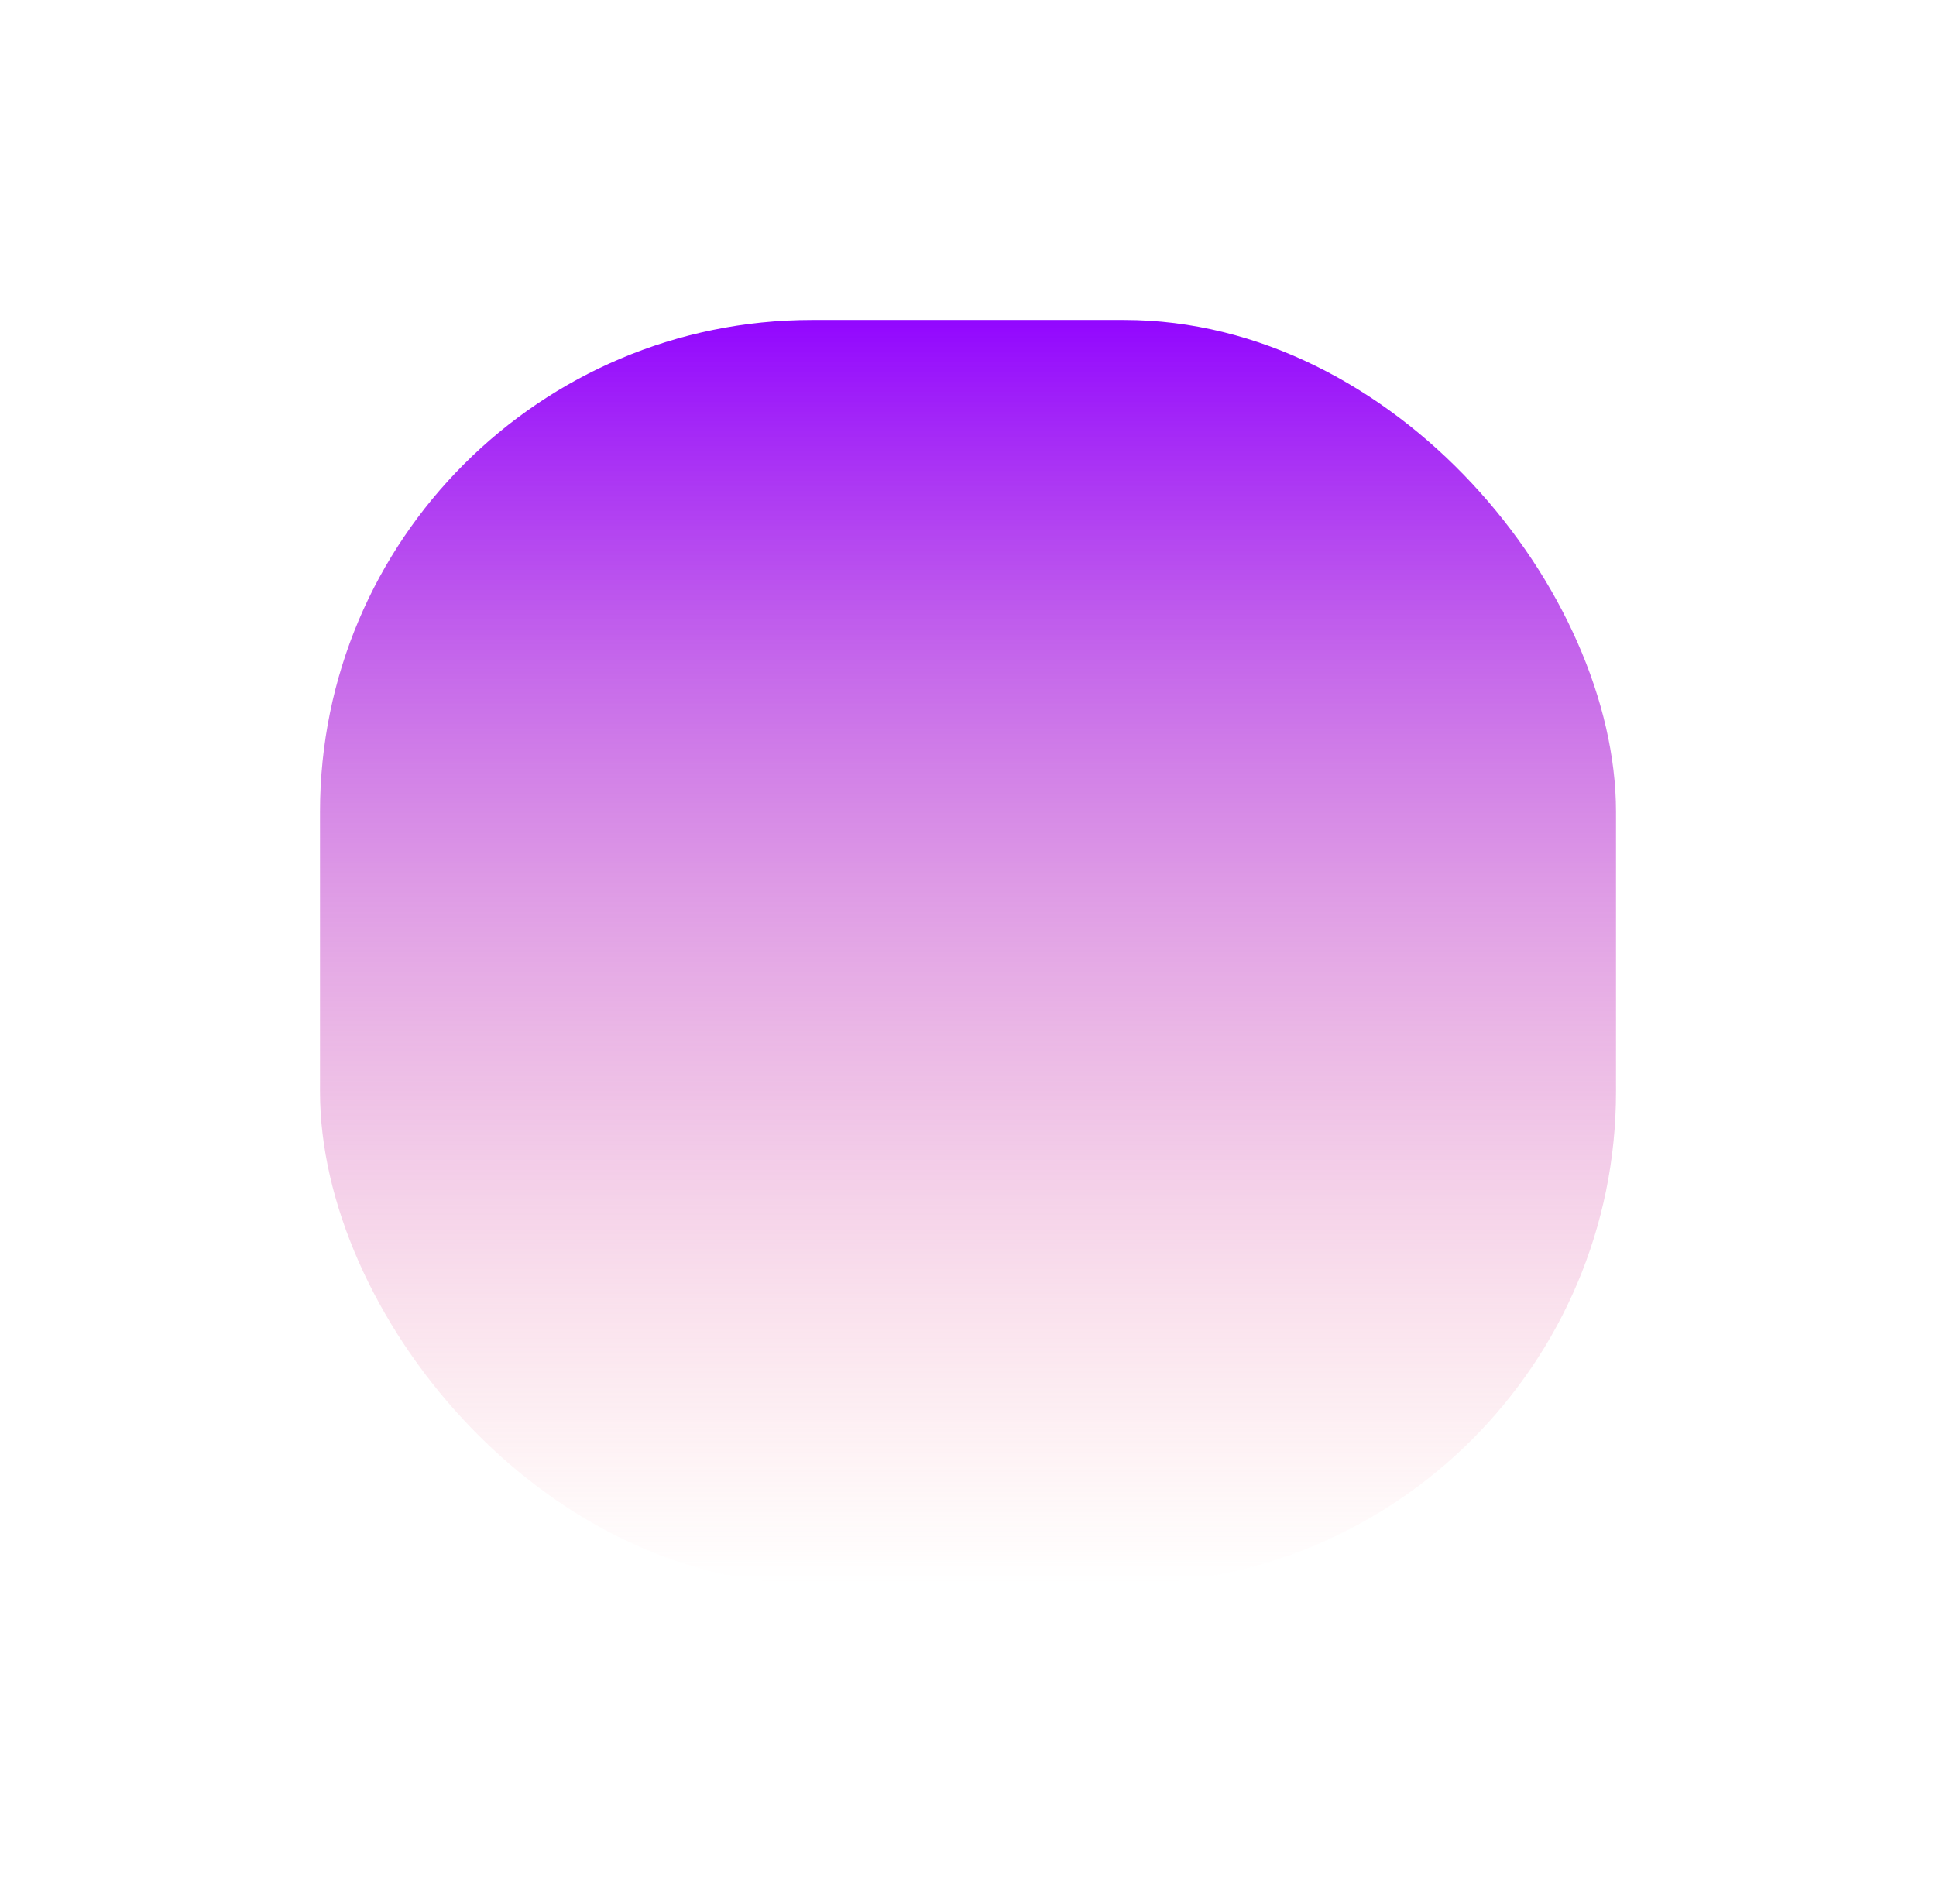 <svg width="1210" height="1190" viewBox="0 0 1210 1190" fill="none" xmlns="http://www.w3.org/2000/svg">
<g style="mix-blend-mode:overlay" filter="url(#filter0_f_6_48)">
<rect x="200" y="200" width="810" height="790" rx="307.5" fill="url(#paint0_linear_6_48)"/>
</g>
<defs>
<filter id="filter0_f_6_48" x="0" y="0" width="1210" height="1190" filterUnits="userSpaceOnUse" color-interpolation-filters="sRGB">
<feFlood flood-opacity="0" result="BackgroundImageFix"/>
<feBlend mode="normal" in="SourceGraphic" in2="BackgroundImageFix" result="shape"/>
<feGaussianBlur stdDeviation="100" result="effect1_foregroundBlur_6_48"/>
</filter>
<linearGradient id="paint0_linear_6_48" x1="605" y1="200" x2="605" y2="990" gradientUnits="userSpaceOnUse">
<stop stop-color="#9207FF"/>
<stop offset="1" stop-color="#FF9898" stop-opacity="0"/>
</linearGradient>
</defs>
</svg>
